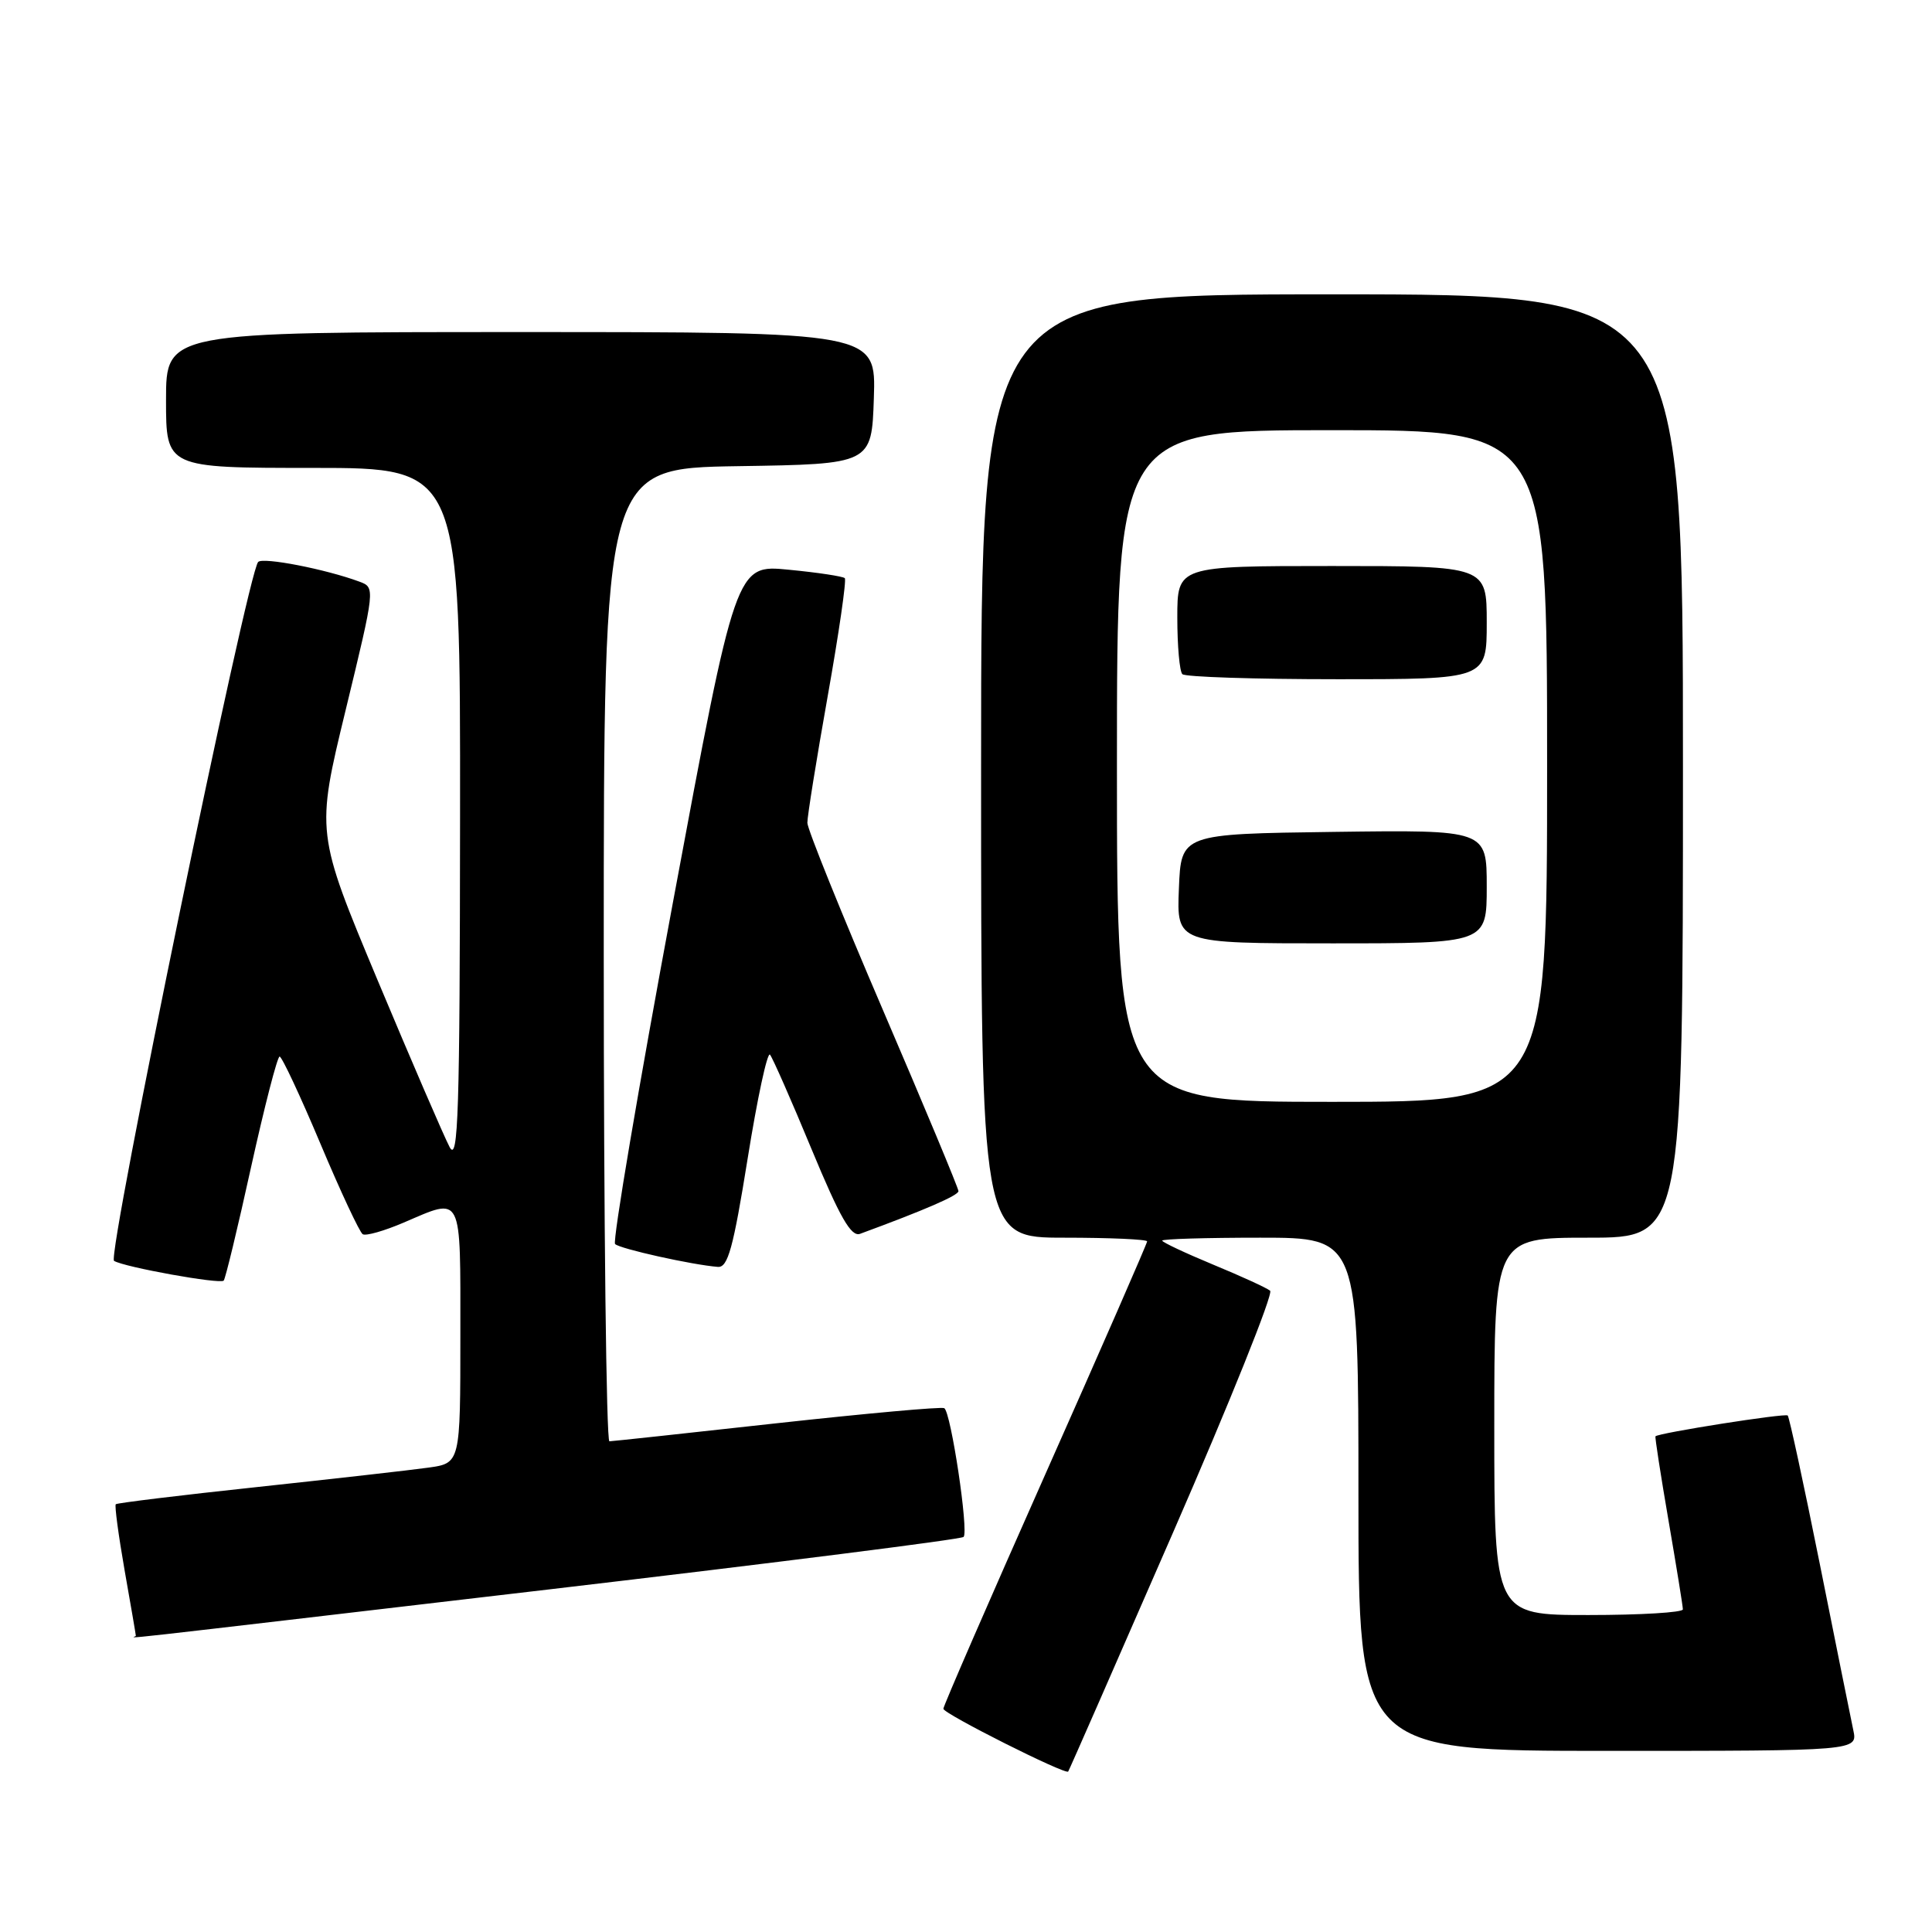 <?xml version="1.0" encoding="UTF-8" standalone="no"?>
<!DOCTYPE svg PUBLIC "-//W3C//DTD SVG 1.1//EN" "http://www.w3.org/Graphics/SVG/1.1/DTD/svg11.dtd" >
<svg xmlns="http://www.w3.org/2000/svg" xmlns:xlink="http://www.w3.org/1999/xlink" version="1.1" viewBox="0 0 256 256">
 <g >
 <path fill="currentColor"
d=" M 155.42 203.10 C 162.95 185.84 168.75 171.40 168.30 171.03 C 167.86 170.66 164.46 169.10 160.75 167.57 C 157.04 166.03 154.00 164.60 154.00 164.39 C 154.00 164.17 159.85 164.00 167.00 164.00 C 180.00 164.00 180.00 164.00 180.00 198.00 C 180.00 232.00 180.00 232.00 213.08 232.00 C 246.16 232.00 246.16 232.00 245.57 229.25 C 245.25 227.74 243.25 217.82 241.13 207.22 C 239.00 196.61 237.09 187.77 236.88 187.56 C 236.54 187.23 219.77 189.87 219.36 190.32 C 219.27 190.42 220.05 195.45 221.09 201.50 C 222.13 207.55 222.99 212.84 222.99 213.25 C 223.00 213.66 217.38 214.00 210.50 214.00 C 198.00 214.00 198.00 214.00 198.00 189.00 C 198.00 164.00 198.00 164.00 210.50 164.00 C 223.00 164.00 223.00 164.00 223.00 101.50 C 223.00 39.00 223.00 39.00 176.50 39.00 C 130.00 39.00 130.00 39.00 130.00 101.50 C 130.00 164.00 130.00 164.00 141.00 164.00 C 147.05 164.00 152.00 164.22 152.00 164.49 C 152.00 164.76 145.93 178.65 138.50 195.37 C 131.07 212.09 125.00 226.06 125.00 226.42 C 125.00 227.07 141.18 235.20 141.54 234.74 C 141.65 234.61 147.89 220.37 155.42 203.10 Z  M 72.80 210.60 C 102.67 207.09 127.37 203.97 127.68 203.65 C 128.38 202.95 126.01 187.12 125.12 186.59 C 124.78 186.38 114.83 187.28 103.00 188.58 C 91.17 189.89 81.16 190.97 80.75 190.98 C 80.34 190.99 80.00 161.99 80.00 126.52 C 80.00 62.05 80.00 62.05 97.75 61.77 C 115.50 61.50 115.50 61.50 115.79 52.75 C 116.08 44.00 116.08 44.00 69.04 44.00 C 22.00 44.00 22.00 44.00 22.00 53.00 C 22.00 62.00 22.00 62.00 41.50 62.00 C 61.00 62.00 61.00 62.00 60.96 108.25 C 60.93 147.47 60.72 154.12 59.58 152.00 C 58.85 150.62 54.56 140.69 50.05 129.92 C 41.86 110.33 41.86 110.33 45.80 94.09 C 49.73 77.88 49.73 77.85 47.62 77.07 C 43.17 75.42 34.86 73.80 34.21 74.46 C 32.83 75.84 14.14 166.47 15.11 167.07 C 16.45 167.90 29.14 170.19 29.64 169.69 C 29.86 169.47 31.50 162.70 33.27 154.64 C 35.05 146.59 36.75 140.00 37.05 140.00 C 37.35 140.00 39.78 145.19 42.45 151.53 C 45.12 157.88 47.65 163.28 48.06 163.54 C 48.48 163.80 50.92 163.10 53.49 162.00 C 61.36 158.63 61.00 157.92 61.00 176.94 C 61.00 193.88 61.00 193.88 56.75 194.47 C 54.41 194.80 44.21 195.95 34.08 197.04 C 23.95 198.12 15.52 199.15 15.34 199.32 C 15.17 199.50 15.70 203.43 16.51 208.07 C 17.33 212.71 18.00 216.61 18.00 216.75 C 18.00 217.06 10.28 217.93 72.80 210.60 Z  M 99.07 153.50 C 100.35 145.52 101.68 139.33 102.03 139.75 C 102.37 140.16 104.86 145.80 107.54 152.28 C 111.30 161.34 112.78 163.92 113.96 163.49 C 122.55 160.33 127.00 158.40 127.00 157.83 C 127.00 157.45 122.50 146.66 117.00 133.85 C 111.50 121.04 106.99 109.87 106.98 109.03 C 106.97 108.19 108.18 100.65 109.67 92.27 C 111.16 83.90 112.18 76.85 111.94 76.61 C 111.70 76.37 108.35 75.86 104.50 75.49 C 97.50 74.80 97.50 74.80 89.18 119.50 C 84.60 144.08 81.15 164.48 81.50 164.84 C 82.12 165.47 91.71 167.60 95.12 167.87 C 96.45 167.98 97.16 165.39 99.07 153.50 Z  M 148.00 101.50 C 148.00 57.00 148.00 57.00 176.50 57.00 C 205.00 57.00 205.00 57.00 205.00 101.50 C 205.00 146.00 205.00 146.00 176.50 146.00 C 148.00 146.00 148.00 146.00 148.00 101.50 Z  M 197.00 117.48 C 197.00 109.96 197.00 109.96 176.75 110.23 C 156.50 110.50 156.50 110.50 156.21 117.75 C 155.91 125.00 155.91 125.00 176.46 125.00 C 197.00 125.00 197.00 125.00 197.00 117.48 Z  M 197.00 82.50 C 197.00 75.00 197.00 75.00 176.50 75.00 C 156.00 75.00 156.00 75.00 156.00 81.83 C 156.00 85.59 156.30 88.97 156.67 89.33 C 157.03 89.70 166.26 90.00 177.17 90.00 C 197.00 90.00 197.00 90.00 197.00 82.50 Z "/>
</g>
</svg>